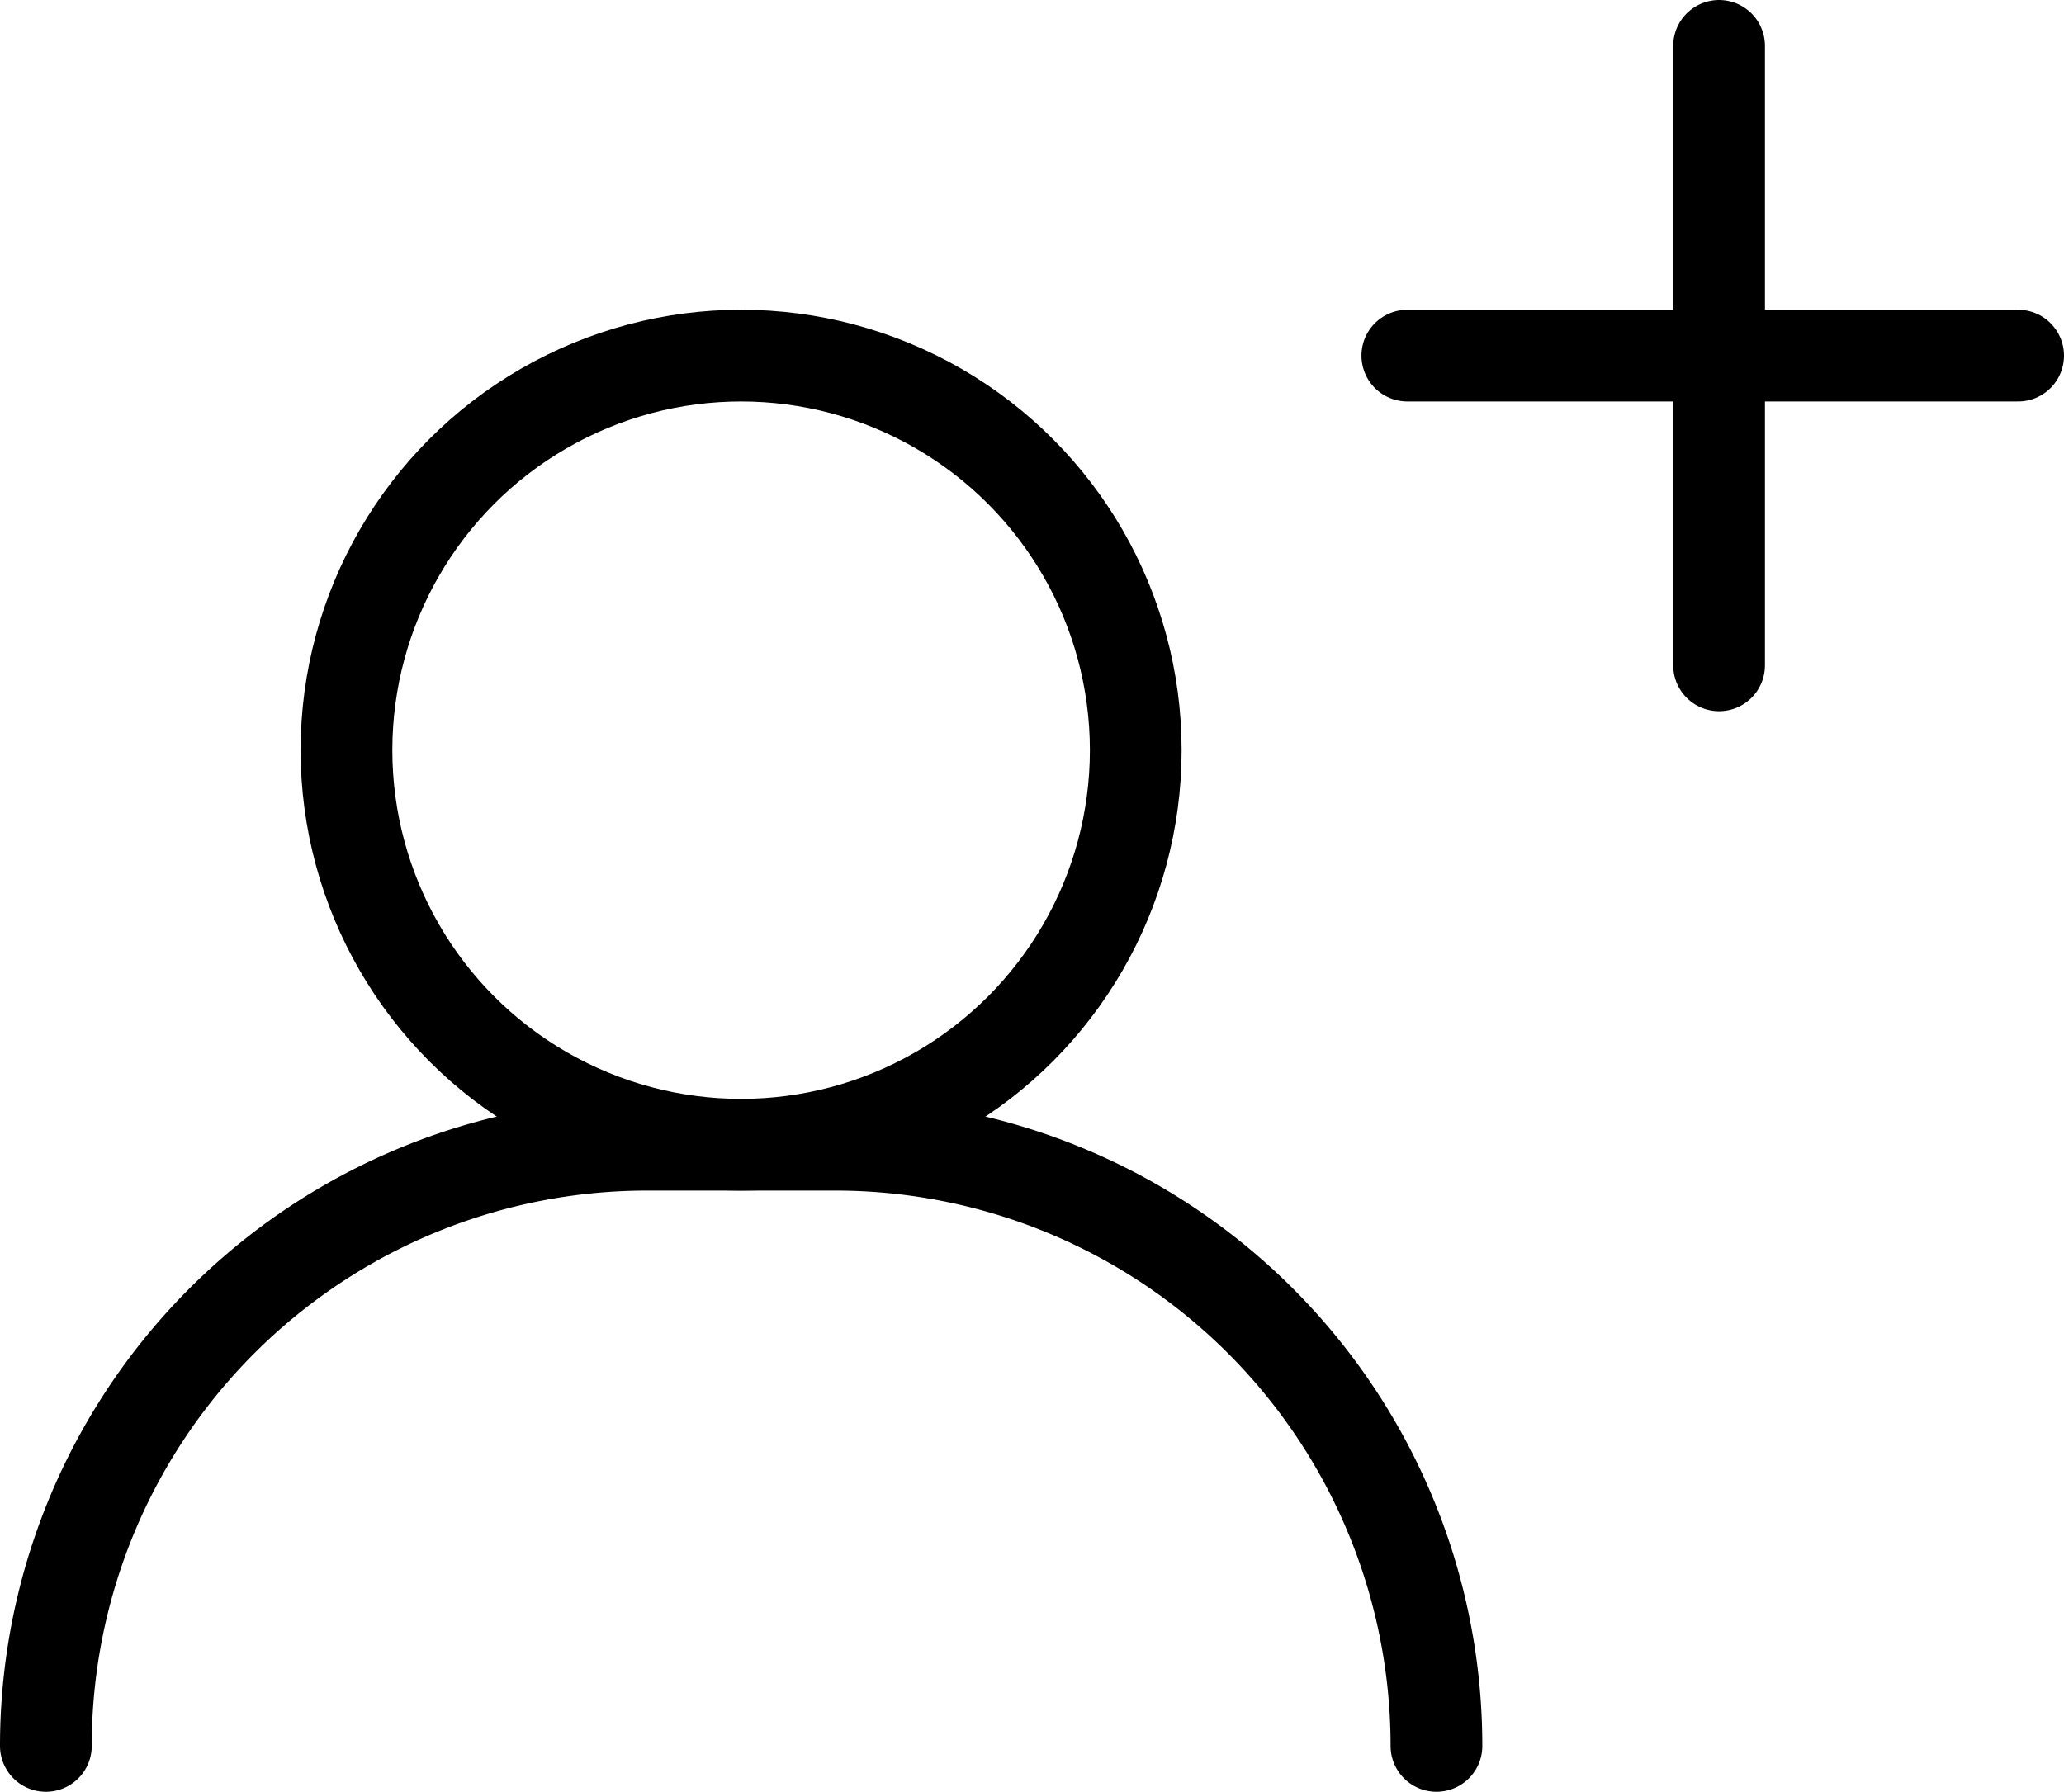 <svg xmlns="http://www.w3.org/2000/svg" width="45" height="39.073" viewBox="0 0 45 39.073">
  <g id="icon3" transform="translate(-2854.75 -3820.072)">
    <g id="Group_800" data-name="Group 800">
      <g id="Group_799" data-name="Group 799">
        <circle id="Ellipse_108" data-name="Ellipse 108" cx="8.604" cy="8.604" r="8.604" transform="translate(2862.304 3827.827)" fill="none" stroke="#000" stroke-linecap="round" stroke-linejoin="round" stroke-width="2"/>
      </g>
      <path id="Path_634" data-name="Path 634" d="M2855.75,3858.145h0a13.109,13.109,0,0,1,13.109-13.11h4.1a13.109,13.109,0,0,1,13.109,13.11h0" fill="none" stroke="#000" stroke-linecap="round" stroke-linejoin="round" stroke-width="2"/>
    </g>
    <line id="Line_404" data-name="Line 404" y2="13.509" transform="translate(2892.23 3821.072)" fill="none" stroke="#000" stroke-linecap="round" stroke-linejoin="round" stroke-width="2"/>
    <g id="Group_801" data-name="Group 801">
      <line id="Line_405" data-name="Line 405" x2="13.317" transform="translate(2885.433 3827.827)" fill="none" stroke="#000" stroke-linecap="round" stroke-linejoin="round" stroke-width="2"/>
    </g>
  </g>
</svg>
